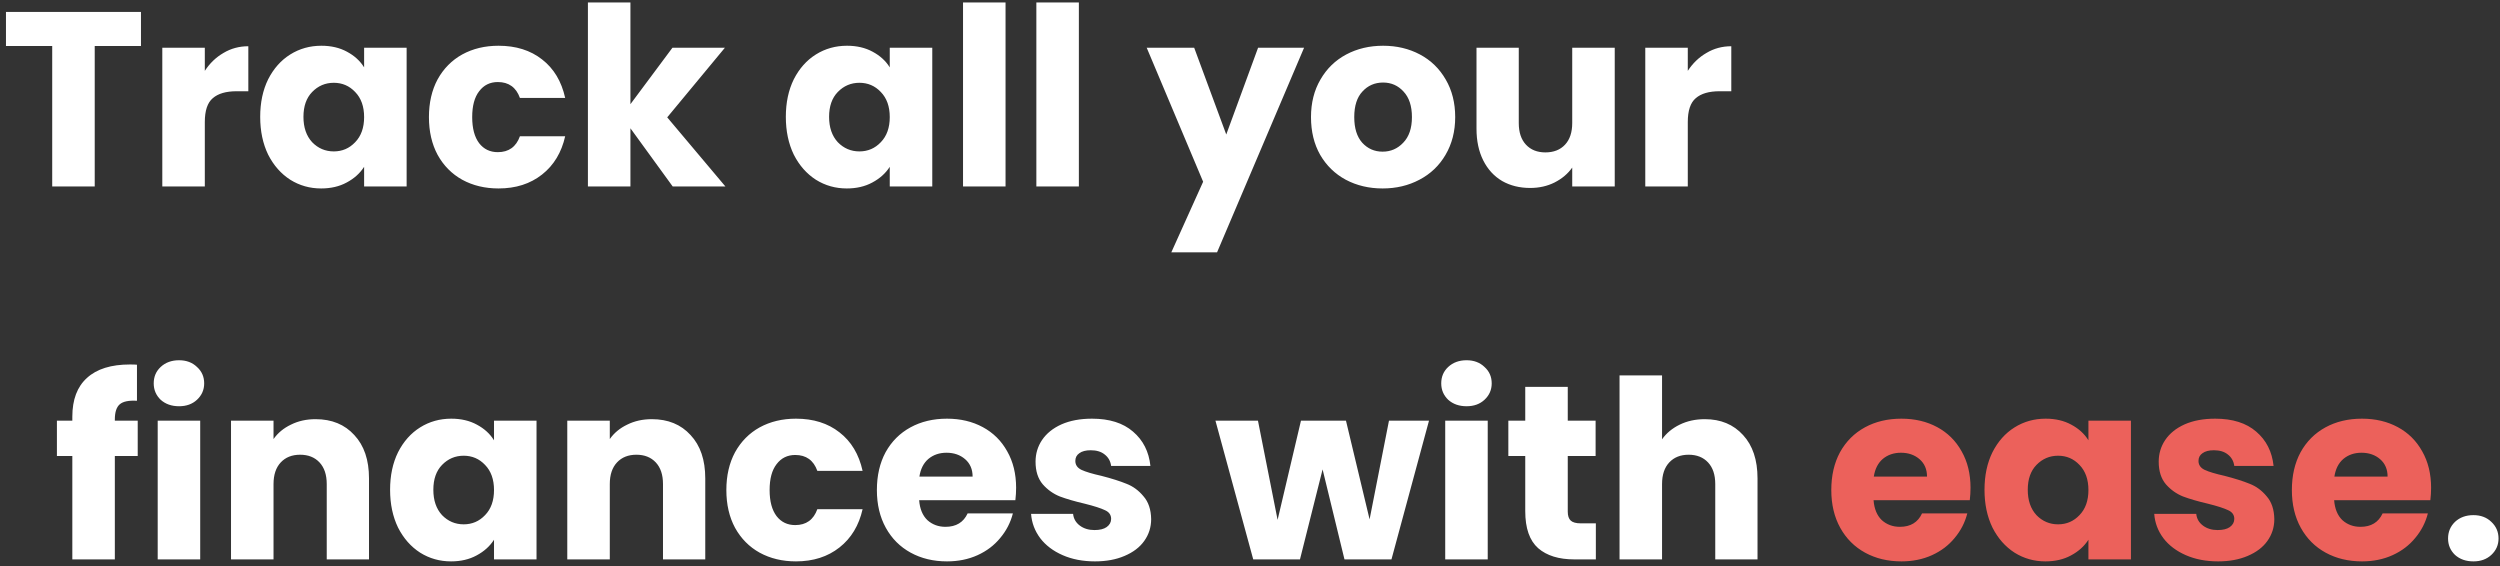 <svg width="362" height="82" viewBox="0 0 362 82" fill="none" xmlns="http://www.w3.org/2000/svg">
<rect x="0" y="0" width="362" height="82" fill="#333333" stroke="none"/>
<path d="M20.412 1.728V6.66H13.716V27H7.56V6.66H0.864V1.728H20.412ZM29.657 10.26C30.378 9.156 31.277 8.292 32.358 7.668C33.438 7.02 34.638 6.696 35.958 6.696V13.212H34.266C32.73 13.212 31.578 13.548 30.809 14.22C30.041 14.868 29.657 16.02 29.657 17.676V27H23.502V6.912H29.657V10.26ZM37.676 16.92C37.676 14.856 38.06 13.044 38.828 11.484C39.62 9.924 40.688 8.724 42.032 7.884C43.376 7.044 44.876 6.624 46.532 6.624C47.948 6.624 49.184 6.912 50.24 7.488C51.32 8.064 52.148 8.82 52.724 9.756V6.912H58.88V27H52.724V24.156C52.124 25.092 51.284 25.848 50.204 26.424C49.148 27 47.912 27.288 46.496 27.288C44.864 27.288 43.376 26.868 42.032 26.028C40.688 25.164 39.62 23.952 38.828 22.392C38.06 20.808 37.676 18.984 37.676 16.92ZM52.724 16.956C52.724 15.42 52.292 14.208 51.428 13.32C50.588 12.432 49.556 11.988 48.332 11.988C47.108 11.988 46.064 12.432 45.2 13.32C44.36 14.184 43.94 15.384 43.94 16.92C43.94 18.456 44.36 19.68 45.2 20.592C46.064 21.48 47.108 21.924 48.332 21.924C49.556 21.924 50.588 21.48 51.428 20.592C52.292 19.704 52.724 18.492 52.724 16.956ZM62.11 16.956C62.11 14.868 62.53 13.044 63.37 11.484C64.234 9.924 65.422 8.724 66.934 7.884C68.47 7.044 70.222 6.624 72.19 6.624C74.71 6.624 76.81 7.284 78.49 8.604C80.194 9.924 81.31 11.784 81.838 14.184H75.286C74.734 12.648 73.666 11.88 72.082 11.88C70.954 11.88 70.054 12.324 69.382 13.212C68.71 14.076 68.374 15.324 68.374 16.956C68.374 18.588 68.71 19.848 69.382 20.736C70.054 21.6 70.954 22.032 72.082 22.032C73.666 22.032 74.734 21.264 75.286 19.728H81.838C81.31 22.08 80.194 23.928 78.49 25.272C76.786 26.616 74.686 27.288 72.19 27.288C70.222 27.288 68.47 26.868 66.934 26.028C65.422 25.188 64.234 23.988 63.37 22.428C62.53 20.868 62.11 19.044 62.11 16.956ZM97.406 27L91.286 18.576V27H85.13V0.36H91.286V15.084L97.37 6.912H104.966L96.614 16.992L105.038 27H97.406ZM113.789 16.92C113.789 14.856 114.173 13.044 114.941 11.484C115.733 9.924 116.801 8.724 118.145 7.884C119.489 7.044 120.989 6.624 122.645 6.624C124.061 6.624 125.297 6.912 126.353 7.488C127.433 8.064 128.261 8.82 128.837 9.756V6.912H134.993V27H128.837V24.156C128.237 25.092 127.397 25.848 126.317 26.424C125.261 27 124.025 27.288 122.609 27.288C120.977 27.288 119.489 26.868 118.145 26.028C116.801 25.164 115.733 23.952 114.941 22.392C114.173 20.808 113.789 18.984 113.789 16.92ZM128.837 16.956C128.837 15.42 128.405 14.208 127.541 13.32C126.701 12.432 125.669 11.988 124.445 11.988C123.221 11.988 122.177 12.432 121.313 13.32C120.473 14.184 120.053 15.384 120.053 16.92C120.053 18.456 120.473 19.68 121.313 20.592C122.177 21.48 123.221 21.924 124.445 21.924C125.669 21.924 126.701 21.48 127.541 20.592C128.405 19.704 128.837 18.492 128.837 16.956ZM145.603 0.36V27H139.447V0.36H145.603ZM156.22 0.36V27H150.064V0.36H156.22ZM188.83 6.912L176.23 36.54H169.606L174.214 26.316L166.042 6.912H172.918L177.562 19.476L182.17 6.912H188.83ZM200.2 27.288C198.232 27.288 196.456 26.868 194.872 26.028C193.312 25.188 192.076 23.988 191.164 22.428C190.276 20.868 189.832 19.044 189.832 16.956C189.832 14.892 190.288 13.08 191.2 11.52C192.112 9.936 193.36 8.724 194.944 7.884C196.528 7.044 198.304 6.624 200.272 6.624C202.24 6.624 204.016 7.044 205.6 7.884C207.184 8.724 208.432 9.936 209.344 11.52C210.256 13.08 210.712 14.892 210.712 16.956C210.712 19.02 210.244 20.844 209.308 22.428C208.396 23.988 207.136 25.188 205.528 26.028C203.944 26.868 202.168 27.288 200.2 27.288ZM200.2 21.96C201.376 21.96 202.372 21.528 203.188 20.664C204.028 19.8 204.448 18.564 204.448 16.956C204.448 15.348 204.04 14.112 203.224 13.248C202.432 12.384 201.448 11.952 200.272 11.952C199.072 11.952 198.076 12.384 197.284 13.248C196.492 14.088 196.096 15.324 196.096 16.956C196.096 18.564 196.48 19.8 197.248 20.664C198.04 21.528 199.024 21.96 200.2 21.96ZM233.814 6.912V27H227.658V24.264C227.034 25.152 226.182 25.872 225.102 26.424C224.046 26.952 222.87 27.216 221.574 27.216C220.038 27.216 218.682 26.88 217.506 26.208C216.33 25.512 215.418 24.516 214.77 23.22C214.122 21.924 213.798 20.4 213.798 18.648V6.912H219.918V17.82C219.918 19.164 220.266 20.208 220.962 20.952C221.658 21.696 222.594 22.068 223.77 22.068C224.97 22.068 225.918 21.696 226.614 20.952C227.31 20.208 227.658 19.164 227.658 17.82V6.912H233.814ZM244.392 10.26C245.112 9.156 246.012 8.292 247.092 7.668C248.172 7.02 249.372 6.696 250.692 6.696V13.212H249C247.464 13.212 246.312 13.548 245.544 14.22C244.776 14.868 244.392 16.02 244.392 17.676V27H238.236V6.912H244.392V10.26ZM19.941 66.024H16.629V81H10.473V66.024H8.241V60.912H10.473V60.336C10.473 57.864 11.181 55.992 12.597 54.72C14.013 53.424 16.089 52.776 18.825 52.776C19.281 52.776 19.617 52.788 19.833 52.812V58.032C18.657 57.96 17.829 58.128 17.349 58.536C16.869 58.944 16.629 59.676 16.629 60.732V60.912H19.941V66.024ZM25.93 58.824C24.85 58.824 23.962 58.512 23.266 57.888C22.594 57.24 22.258 56.448 22.258 55.512C22.258 54.552 22.594 53.76 23.266 53.136C23.962 52.488 24.85 52.164 25.93 52.164C26.986 52.164 27.85 52.488 28.522 53.136C29.218 53.76 29.566 54.552 29.566 55.512C29.566 56.448 29.218 57.24 28.522 57.888C27.85 58.512 26.986 58.824 25.93 58.824ZM28.99 60.912V81H22.834V60.912H28.99ZM45.691 60.696C48.043 60.696 49.915 61.464 51.307 63C52.723 64.512 53.431 66.6 53.431 69.264V81H47.311V70.092C47.311 68.748 46.963 67.704 46.267 66.96C45.571 66.216 44.635 65.844 43.459 65.844C42.283 65.844 41.347 66.216 40.651 66.96C39.955 67.704 39.607 68.748 39.607 70.092V81H33.451V60.912H39.607V63.576C40.231 62.688 41.071 61.992 42.127 61.488C43.183 60.96 44.371 60.696 45.691 60.696ZM56.485 70.92C56.485 68.856 56.869 67.044 57.637 65.484C58.429 63.924 59.497 62.724 60.841 61.884C62.185 61.044 63.685 60.624 65.341 60.624C66.757 60.624 67.993 60.912 69.049 61.488C70.129 62.064 70.957 62.82 71.533 63.756V60.912H77.689V81H71.533V78.156C70.933 79.092 70.093 79.848 69.013 80.424C67.957 81 66.721 81.288 65.305 81.288C63.673 81.288 62.185 80.868 60.841 80.028C59.497 79.164 58.429 77.952 57.637 76.392C56.869 74.808 56.485 72.984 56.485 70.92ZM71.533 70.956C71.533 69.42 71.101 68.208 70.237 67.32C69.397 66.432 68.365 65.988 67.141 65.988C65.917 65.988 64.873 66.432 64.009 67.32C63.169 68.184 62.749 69.384 62.749 70.92C62.749 72.456 63.169 73.68 64.009 74.592C64.873 75.48 65.917 75.924 67.141 75.924C68.365 75.924 69.397 75.48 70.237 74.592C71.101 73.704 71.533 72.492 71.533 70.956ZM94.382 60.696C96.734 60.696 98.606 61.464 99.998 63C101.414 64.512 102.122 66.6 102.122 69.264V81H96.002V70.092C96.002 68.748 95.654 67.704 94.958 66.96C94.262 66.216 93.326 65.844 92.15 65.844C90.974 65.844 90.038 66.216 89.342 66.96C88.646 67.704 88.298 68.748 88.298 70.092V81H82.142V60.912H88.298V63.576C88.922 62.688 89.762 61.992 90.818 61.488C91.874 60.96 93.062 60.696 94.382 60.696ZM105.176 70.956C105.176 68.868 105.596 67.044 106.436 65.484C107.3 63.924 108.488 62.724 110 61.884C111.536 61.044 113.288 60.624 115.256 60.624C117.776 60.624 119.876 61.284 121.556 62.604C123.26 63.924 124.376 65.784 124.904 68.184H118.352C117.8 66.648 116.732 65.88 115.148 65.88C114.02 65.88 113.12 66.324 112.448 67.212C111.776 68.076 111.44 69.324 111.44 70.956C111.44 72.588 111.776 73.848 112.448 74.736C113.12 75.6 114.02 76.032 115.148 76.032C116.732 76.032 117.8 75.264 118.352 73.728H124.904C124.376 76.08 123.26 77.928 121.556 79.272C119.852 80.616 117.752 81.288 115.256 81.288C113.288 81.288 111.536 80.868 110 80.028C108.488 79.188 107.3 77.988 106.436 76.428C105.596 74.868 105.176 73.044 105.176 70.956ZM147.133 70.632C147.133 71.208 147.097 71.808 147.025 72.432H133.093C133.189 73.68 133.585 74.64 134.281 75.312C135.001 75.96 135.877 76.284 136.909 76.284C138.445 76.284 139.513 75.636 140.113 74.34H146.665C146.329 75.66 145.717 76.848 144.829 77.904C143.965 78.96 142.873 79.788 141.553 80.388C140.233 80.988 138.757 81.288 137.125 81.288C135.157 81.288 133.405 80.868 131.869 80.028C130.333 79.188 129.133 77.988 128.269 76.428C127.405 74.868 126.973 73.044 126.973 70.956C126.973 68.868 127.393 67.044 128.233 65.484C129.097 63.924 130.297 62.724 131.833 61.884C133.369 61.044 135.133 60.624 137.125 60.624C139.069 60.624 140.797 61.032 142.309 61.848C143.821 62.664 144.997 63.828 145.837 65.34C146.701 66.852 147.133 68.616 147.133 70.632ZM140.833 69.012C140.833 67.956 140.473 67.116 139.753 66.492C139.033 65.868 138.133 65.556 137.053 65.556C136.021 65.556 135.145 65.856 134.425 66.456C133.729 67.056 133.297 67.908 133.129 69.012H140.833ZM158.552 81.288C156.8 81.288 155.24 80.988 153.872 80.388C152.504 79.788 151.424 78.972 150.632 77.94C149.84 76.884 149.396 75.708 149.3 74.412H155.384C155.456 75.108 155.78 75.672 156.356 76.104C156.932 76.536 157.64 76.752 158.48 76.752C159.248 76.752 159.836 76.608 160.244 76.32C160.676 76.008 160.892 75.612 160.892 75.132C160.892 74.556 160.592 74.136 159.992 73.872C159.392 73.584 158.42 73.272 157.076 72.936C155.636 72.6 154.436 72.252 153.476 71.892C152.516 71.508 151.688 70.92 150.992 70.128C150.296 69.312 149.948 68.22 149.948 66.852C149.948 65.7 150.26 64.656 150.884 63.72C151.532 62.76 152.468 62.004 153.692 61.452C154.94 60.9 156.416 60.624 158.12 60.624C160.64 60.624 162.62 61.248 164.06 62.496C165.524 63.744 166.364 65.4 166.58 67.464H160.892C160.796 66.768 160.484 66.216 159.956 65.808C159.452 65.4 158.78 65.196 157.94 65.196C157.22 65.196 156.668 65.34 156.284 65.628C155.9 65.892 155.708 66.264 155.708 66.744C155.708 67.32 156.008 67.752 156.608 68.04C157.232 68.328 158.192 68.616 159.488 68.904C160.976 69.288 162.188 69.672 163.124 70.056C164.06 70.416 164.876 71.016 165.572 71.856C166.292 72.672 166.664 73.776 166.688 75.168C166.688 76.344 166.352 77.4 165.68 78.336C165.032 79.248 164.084 79.968 162.836 80.496C161.612 81.024 160.184 81.288 158.552 81.288ZM206.92 60.912L201.484 81H194.68L191.512 67.968L188.236 81H181.468L175.996 60.912H182.152L184.996 75.276L188.38 60.912H194.896L198.316 75.204L201.124 60.912H206.92ZM212.363 58.824C211.283 58.824 210.395 58.512 209.699 57.888C209.027 57.24 208.691 56.448 208.691 55.512C208.691 54.552 209.027 53.76 209.699 53.136C210.395 52.488 211.283 52.164 212.363 52.164C213.419 52.164 214.283 52.488 214.955 53.136C215.651 53.76 215.999 54.552 215.999 55.512C215.999 56.448 215.651 57.24 214.955 57.888C214.283 58.512 213.419 58.824 212.363 58.824ZM215.423 60.912V81H209.267V60.912H215.423ZM231.08 75.78V81H227.948C225.716 81 223.976 80.46 222.728 79.38C221.48 78.276 220.856 76.488 220.856 74.016V66.024H218.408V60.912H220.856V56.016H227.012V60.912H231.044V66.024H227.012V74.088C227.012 74.688 227.156 75.12 227.444 75.384C227.732 75.648 228.212 75.78 228.884 75.78H231.08ZM246.857 60.696C249.161 60.696 251.009 61.464 252.401 63C253.793 64.512 254.489 66.6 254.489 69.264V81H248.369V70.092C248.369 68.748 248.021 67.704 247.325 66.96C246.629 66.216 245.693 65.844 244.517 65.844C243.341 65.844 242.405 66.216 241.709 66.96C241.013 67.704 240.665 68.748 240.665 70.092V81H234.509V54.36H240.665V63.612C241.289 62.724 242.141 62.016 243.221 61.488C244.301 60.96 245.513 60.696 246.857 60.696ZM358.151 81.288C357.071 81.288 356.183 80.976 355.487 80.352C354.815 79.704 354.479 78.912 354.479 77.976C354.479 77.016 354.815 76.212 355.487 75.564C356.183 74.916 357.071 74.592 358.151 74.592C359.207 74.592 360.071 74.916 360.743 75.564C361.439 76.212 361.787 77.016 361.787 77.976C361.787 78.912 361.439 79.704 360.743 80.352C360.071 80.976 359.207 81.288 358.151 81.288Z" fill="white"/>
<path d="M285.332 70.632C285.332 71.208 285.296 71.808 285.224 72.432H271.292C271.388 73.68 271.784 74.64 272.48 75.312C273.2 75.96 274.076 76.284 275.108 76.284C276.644 76.284 277.712 75.636 278.312 74.34H284.864C284.528 75.66 283.916 76.848 283.028 77.904C282.164 78.96 281.072 79.788 279.752 80.388C278.432 80.988 276.956 81.288 275.324 81.288C273.356 81.288 271.604 80.868 270.068 80.028C268.532 79.188 267.332 77.988 266.468 76.428C265.604 74.868 265.172 73.044 265.172 70.956C265.172 68.868 265.592 67.044 266.432 65.484C267.296 63.924 268.496 62.724 270.032 61.884C271.568 61.044 273.332 60.624 275.324 60.624C277.268 60.624 278.996 61.032 280.508 61.848C282.02 62.664 283.196 63.828 284.036 65.34C284.9 66.852 285.332 68.616 285.332 70.632ZM279.032 69.012C279.032 67.956 278.672 67.116 277.952 66.492C277.232 65.868 276.332 65.556 275.252 65.556C274.22 65.556 273.344 65.856 272.624 66.456C271.928 67.056 271.496 67.908 271.328 69.012H279.032ZM287.356 70.92C287.356 68.856 287.74 67.044 288.508 65.484C289.3 63.924 290.368 62.724 291.712 61.884C293.056 61.044 294.556 60.624 296.212 60.624C297.628 60.624 298.864 60.912 299.92 61.488C301 62.064 301.828 62.82 302.404 63.756V60.912H308.56V81H302.404V78.156C301.804 79.092 300.964 79.848 299.884 80.424C298.828 81 297.592 81.288 296.176 81.288C294.544 81.288 293.056 80.868 291.712 80.028C290.368 79.164 289.3 77.952 288.508 76.392C287.74 74.808 287.356 72.984 287.356 70.92ZM302.404 70.956C302.404 69.42 301.972 68.208 301.108 67.32C300.268 66.432 299.236 65.988 298.012 65.988C296.788 65.988 295.744 66.432 294.88 67.32C294.04 68.184 293.62 69.384 293.62 70.92C293.62 72.456 294.04 73.68 294.88 74.592C295.744 75.48 296.788 75.924 298.012 75.924C299.236 75.924 300.268 75.48 301.108 74.592C301.972 73.704 302.404 72.492 302.404 70.956ZM321.185 81.288C319.433 81.288 317.873 80.988 316.505 80.388C315.137 79.788 314.057 78.972 313.265 77.94C312.473 76.884 312.029 75.708 311.933 74.412H318.017C318.089 75.108 318.413 75.672 318.989 76.104C319.565 76.536 320.273 76.752 321.113 76.752C321.881 76.752 322.469 76.608 322.877 76.32C323.309 76.008 323.525 75.612 323.525 75.132C323.525 74.556 323.225 74.136 322.625 73.872C322.025 73.584 321.053 73.272 319.709 72.936C318.269 72.6 317.069 72.252 316.109 71.892C315.149 71.508 314.321 70.92 313.625 70.128C312.929 69.312 312.581 68.22 312.581 66.852C312.581 65.7 312.893 64.656 313.517 63.72C314.165 62.76 315.101 62.004 316.325 61.452C317.573 60.9 319.049 60.624 320.753 60.624C323.273 60.624 325.253 61.248 326.693 62.496C328.157 63.744 328.997 65.4 329.213 67.464H323.525C323.429 66.768 323.117 66.216 322.589 65.808C322.085 65.4 321.413 65.196 320.573 65.196C319.853 65.196 319.301 65.34 318.917 65.628C318.533 65.892 318.341 66.264 318.341 66.744C318.341 67.32 318.641 67.752 319.241 68.04C319.865 68.328 320.825 68.616 322.121 68.904C323.609 69.288 324.821 69.672 325.757 70.056C326.693 70.416 327.509 71.016 328.205 71.856C328.925 72.672 329.297 73.776 329.321 75.168C329.321 76.344 328.985 77.4 328.313 78.336C327.665 79.248 326.717 79.968 325.469 80.496C324.245 81.024 322.817 81.288 321.185 81.288ZM352.023 70.632C352.023 71.208 351.987 71.808 351.915 72.432H337.983C338.079 73.68 338.475 74.64 339.171 75.312C339.891 75.96 340.767 76.284 341.799 76.284C343.335 76.284 344.403 75.636 345.003 74.34H351.555C351.219 75.66 350.607 76.848 349.719 77.904C348.855 78.96 347.763 79.788 346.443 80.388C345.123 80.988 343.647 81.288 342.015 81.288C340.047 81.288 338.295 80.868 336.759 80.028C335.223 79.188 334.023 77.988 333.159 76.428C332.295 74.868 331.863 73.044 331.863 70.956C331.863 68.868 332.283 67.044 333.123 65.484C333.987 63.924 335.187 62.724 336.723 61.884C338.259 61.044 340.023 60.624 342.015 60.624C343.959 60.624 345.687 61.032 347.199 61.848C348.711 62.664 349.887 63.828 350.727 65.34C351.591 66.852 352.023 68.616 352.023 70.632ZM345.723 69.012C345.723 67.956 345.363 67.116 344.643 66.492C343.923 65.868 343.023 65.556 341.943 65.556C340.911 65.556 340.035 65.856 339.315 66.456C338.619 67.056 338.187 67.908 338.019 69.012H345.723Z" fill="#EC615B"/>
</svg>
